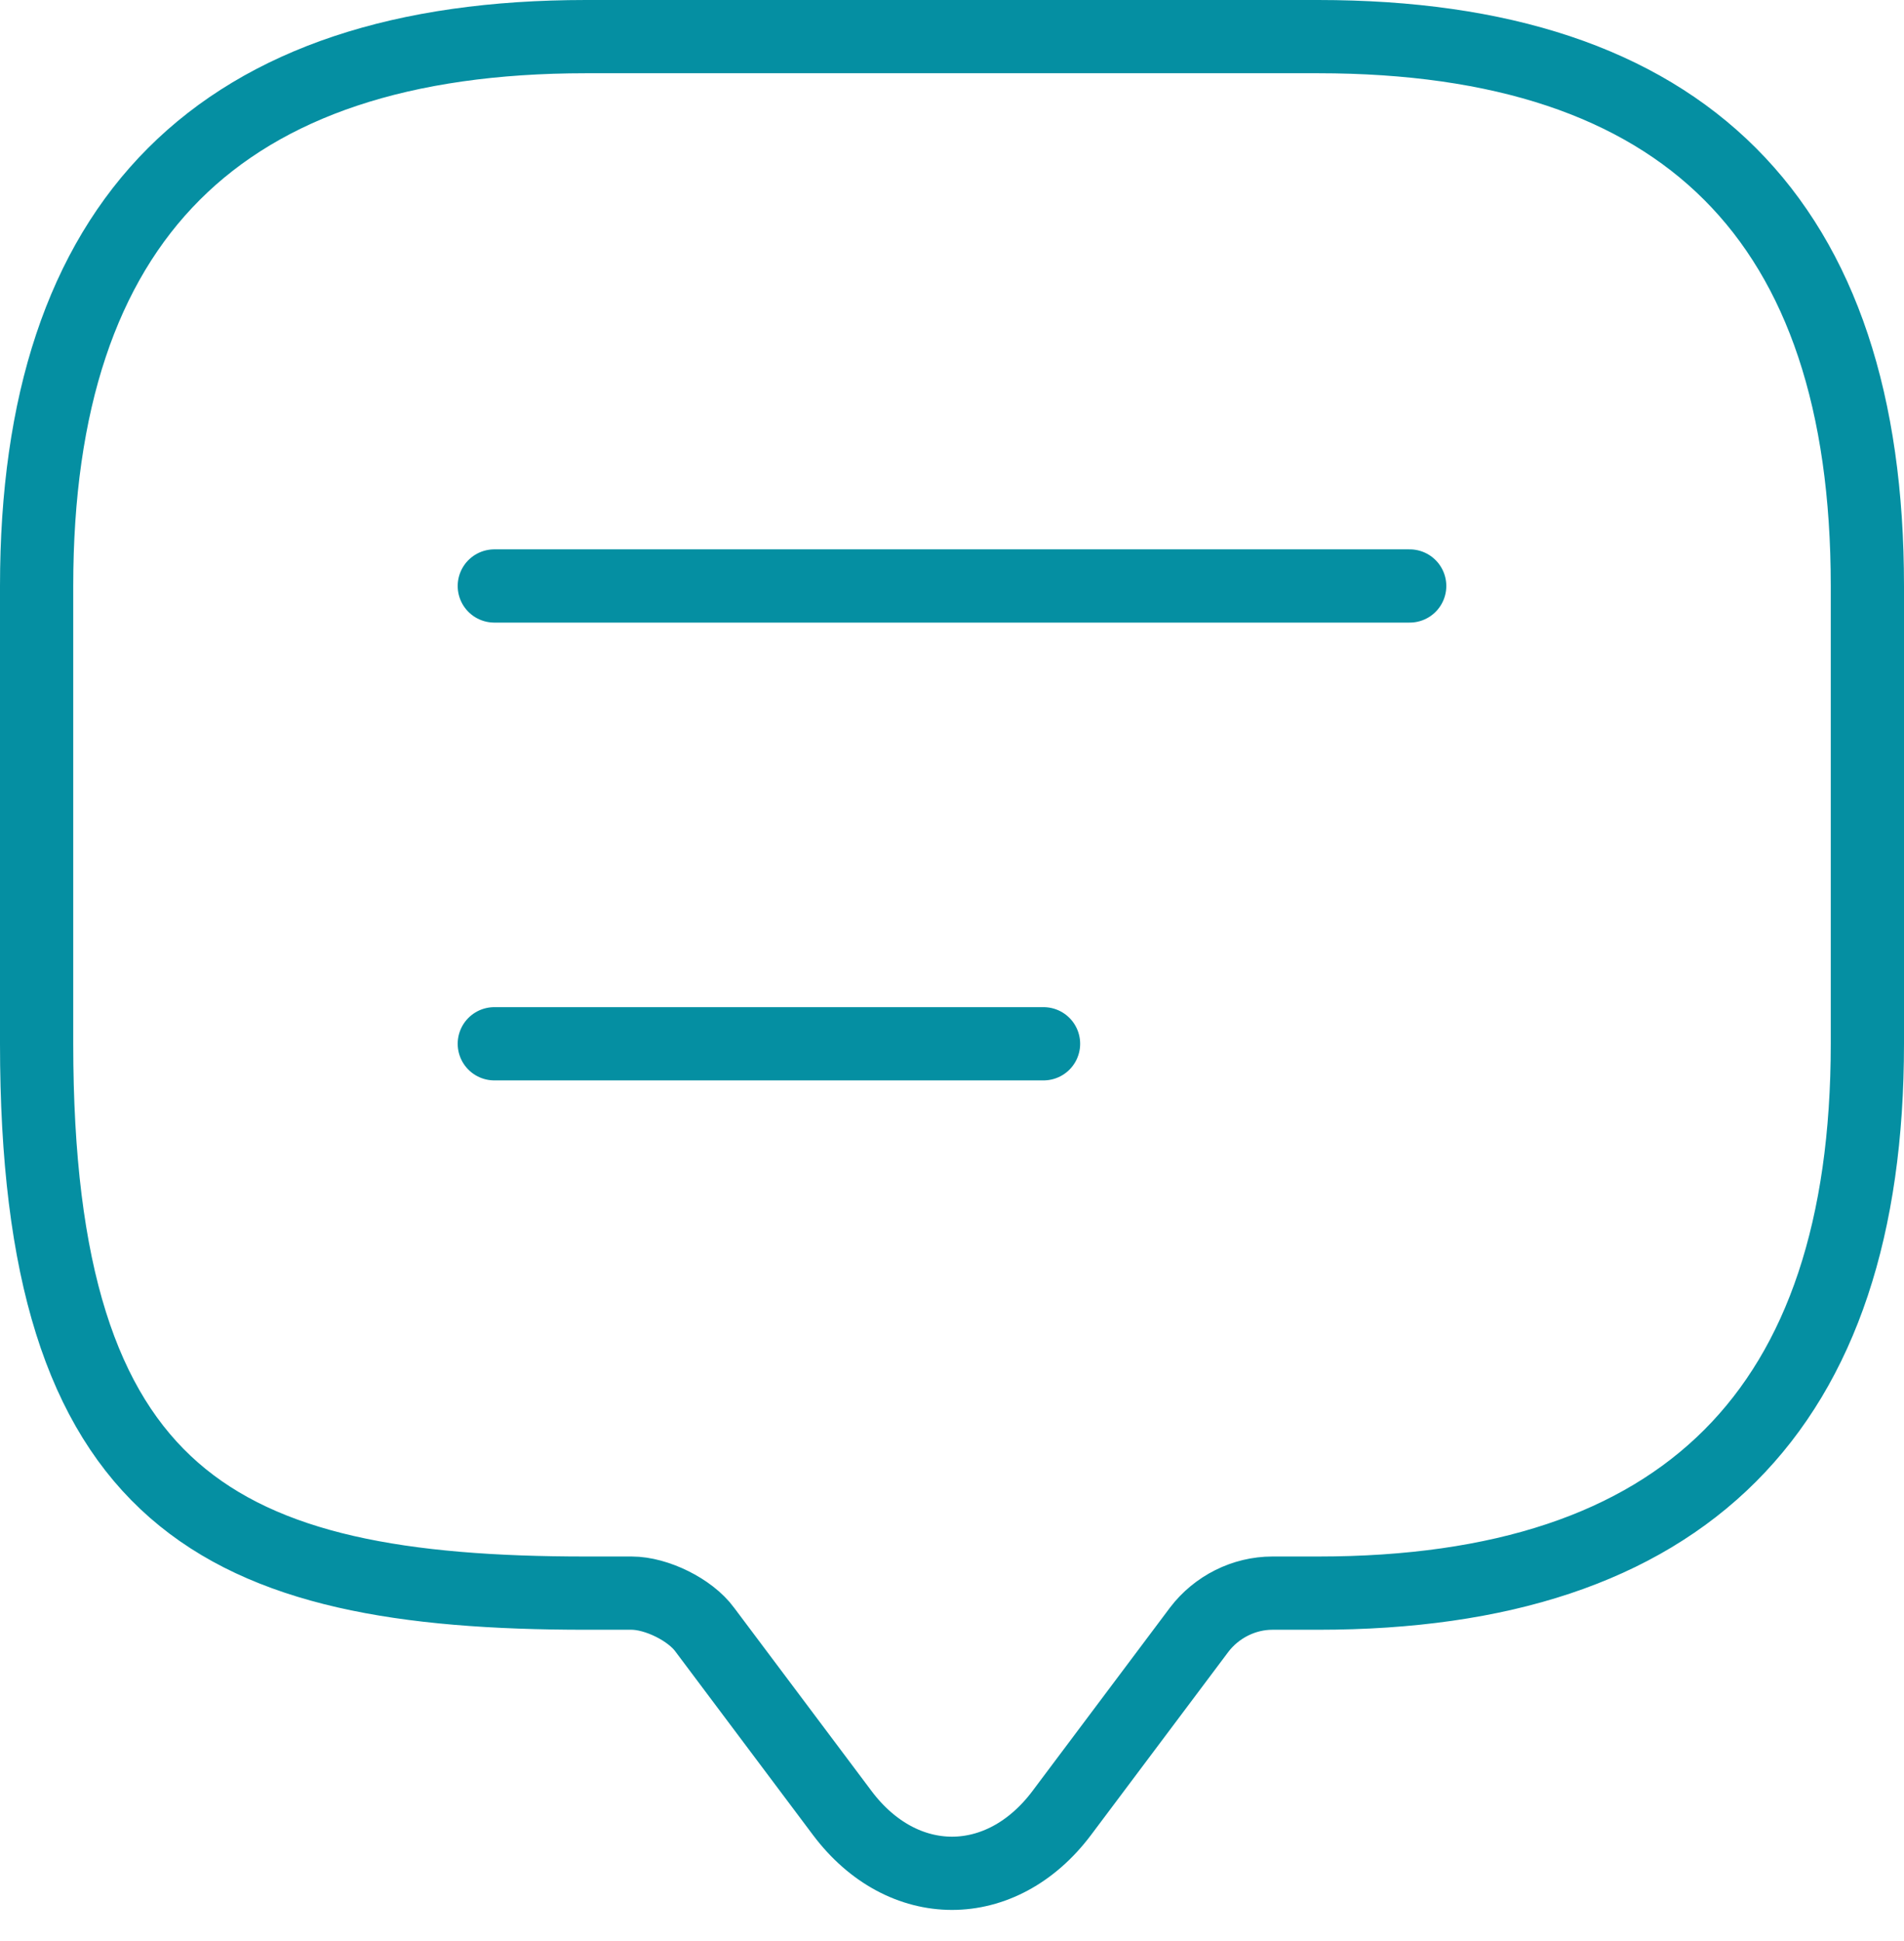 <svg width="52" height="53" viewBox="0 0 52 53" fill="none" xmlns="http://www.w3.org/2000/svg">
<path d="M13.5 16H38.5M13.5 28.5H28.5M17.25 43.5H16C6 43.5 1 41 1 28.5V16C1 6 6 1 16 1H36C46 1 51 6 51 16V28.5C51 38.5 46 43.5 36 43.5H34.75C33.975 43.5 33.225 43.875 32.75 44.5L29 49.5C27.35 51.7 24.65 51.7 23 49.5L19.25 44.5C18.85 43.95 17.925 43.5 17.25 43.5Z" stroke="#058FA2" stroke-width="2" stroke-linecap="round" stroke-linejoin="round"/>
</svg>
